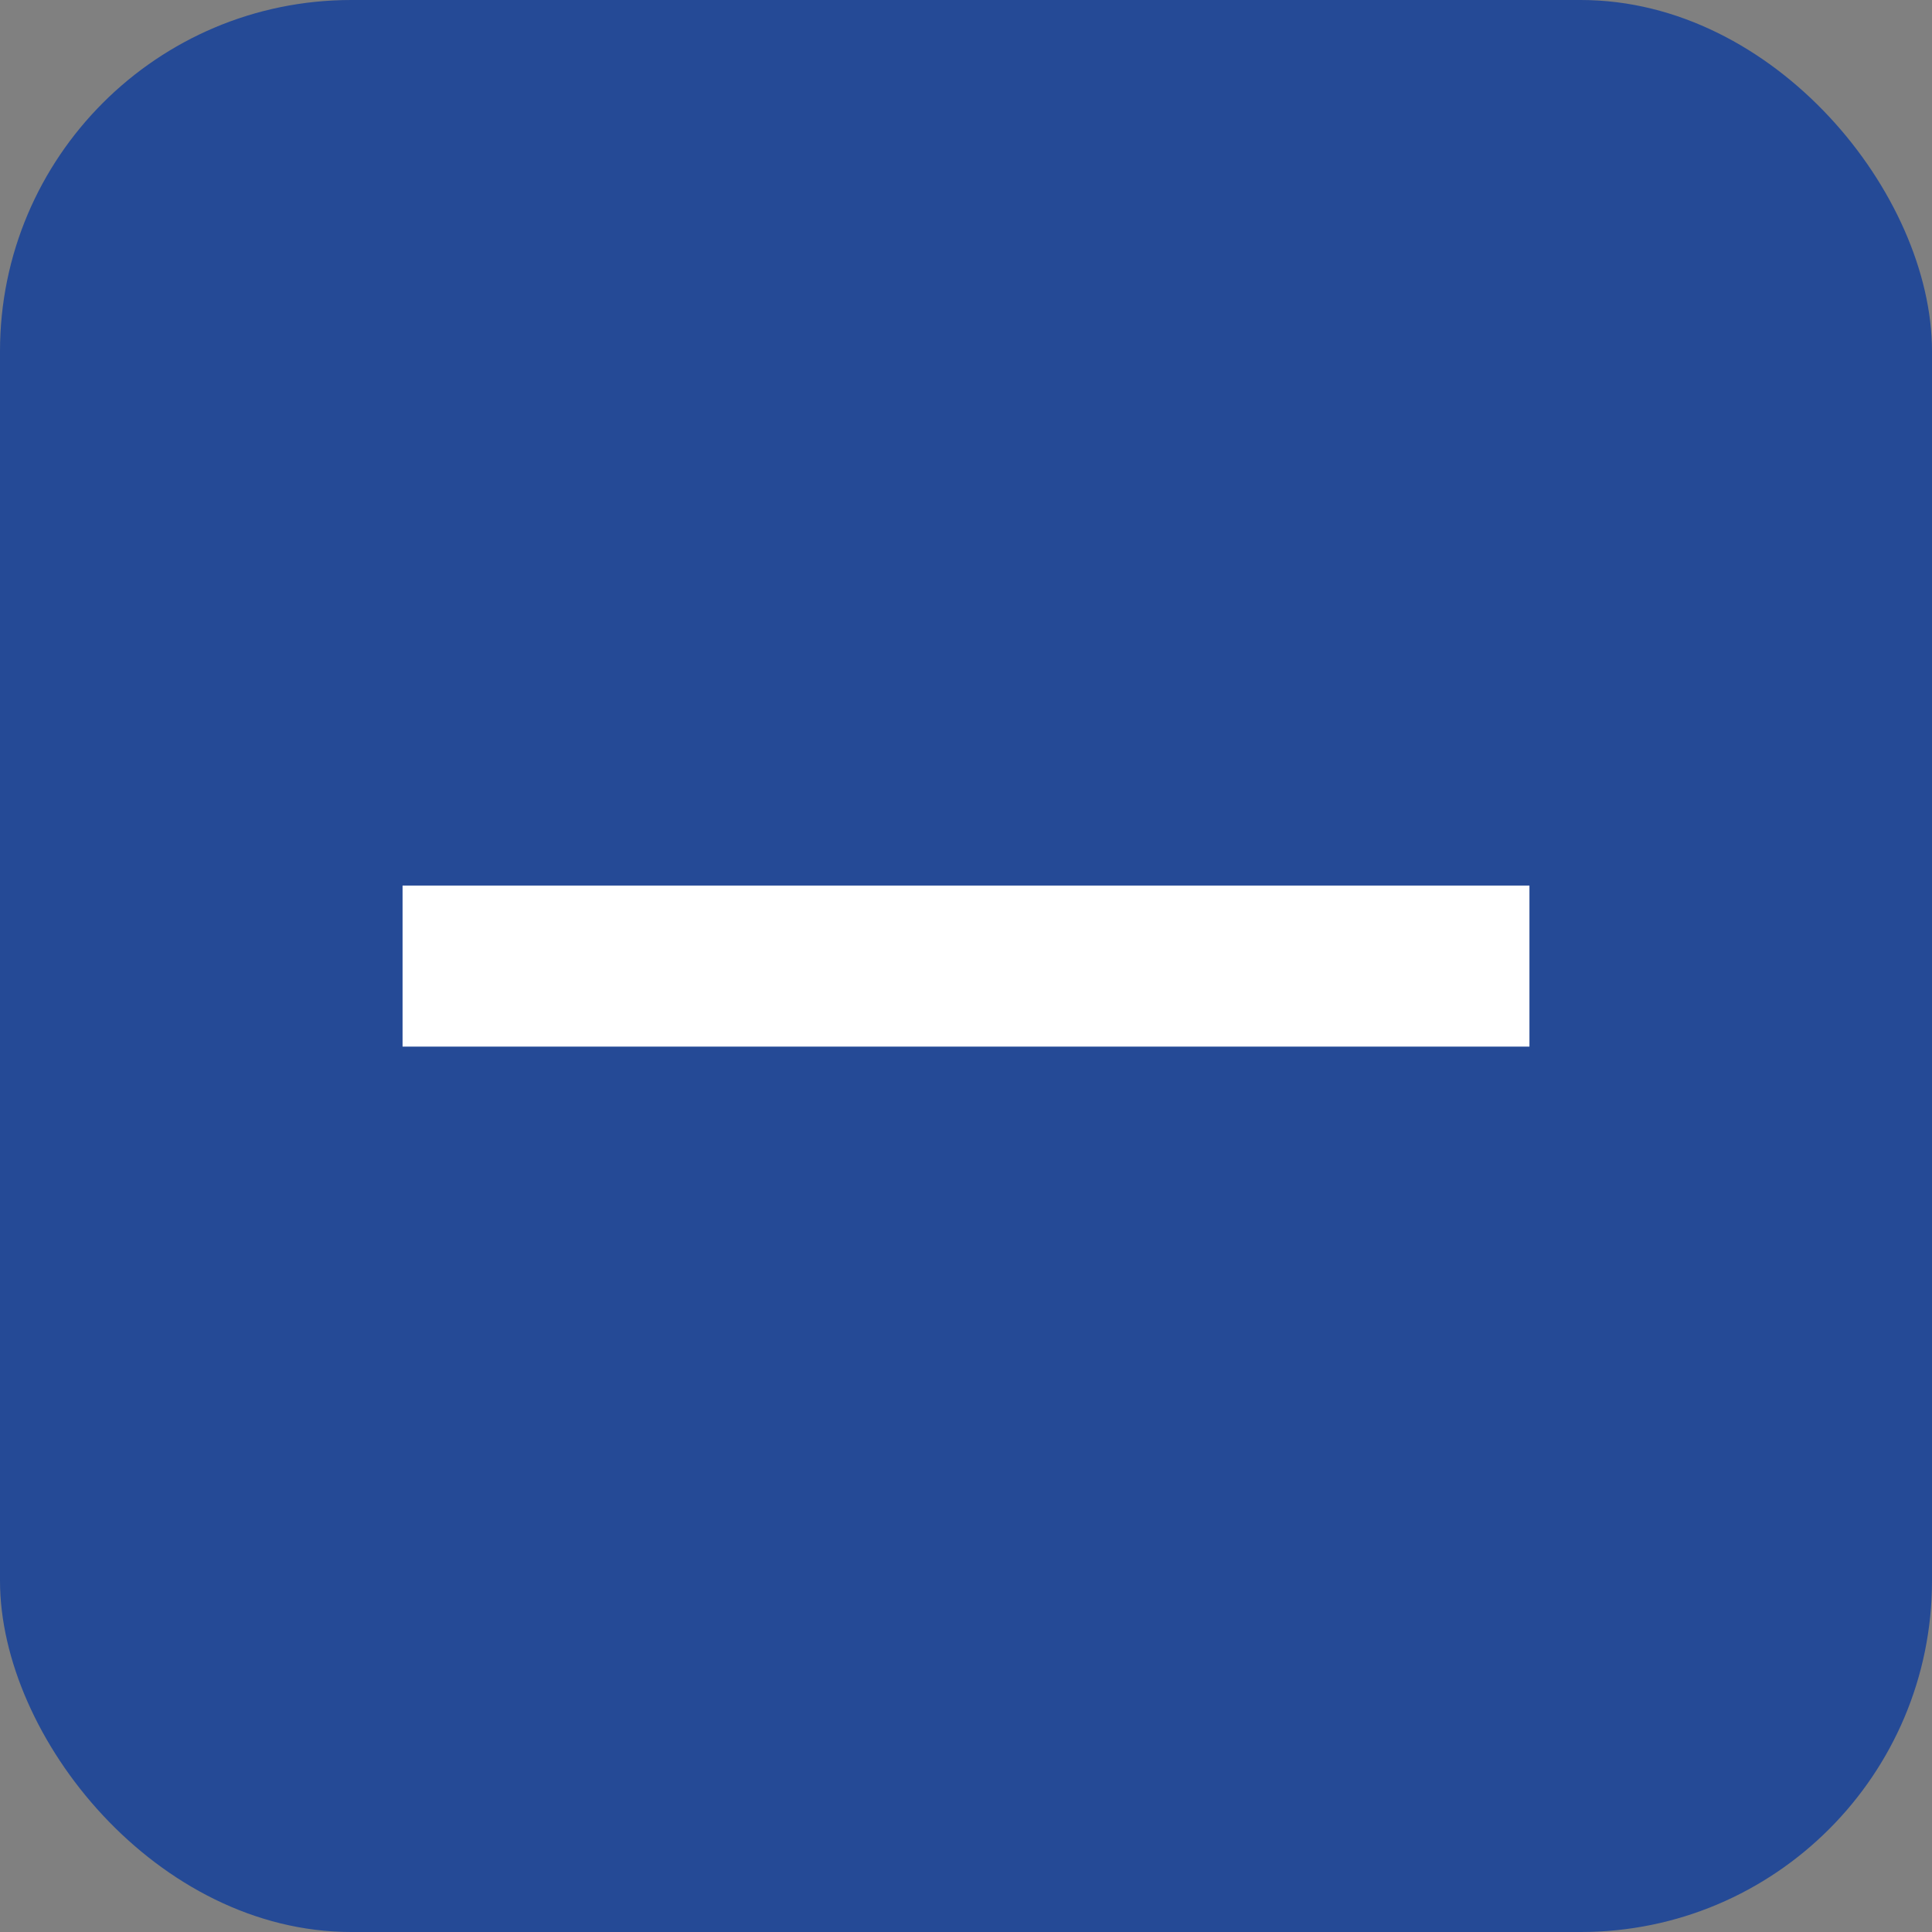 <svg xmlns="http://www.w3.org/2000/svg" xmlns:xlink="http://www.w3.org/1999/xlink" fill="none" version="1.1" width="11" height="11" viewBox="0 0 11 11"><rect x="0" y="0" width="11" height="11" fill="#808080" stroke="none"/><g><g><rect x="0" y="0" width="11" height="11" rx="2" fill="#254A96" fill-opacity="1"/></g><g><g><path d="M2.292,5.042L8.708,5.042L8.708,5.959L2.292,5.959L2.292,5.042Z" fill="#FFFFFF" fill-opacity="1"/></g></g></g></svg>